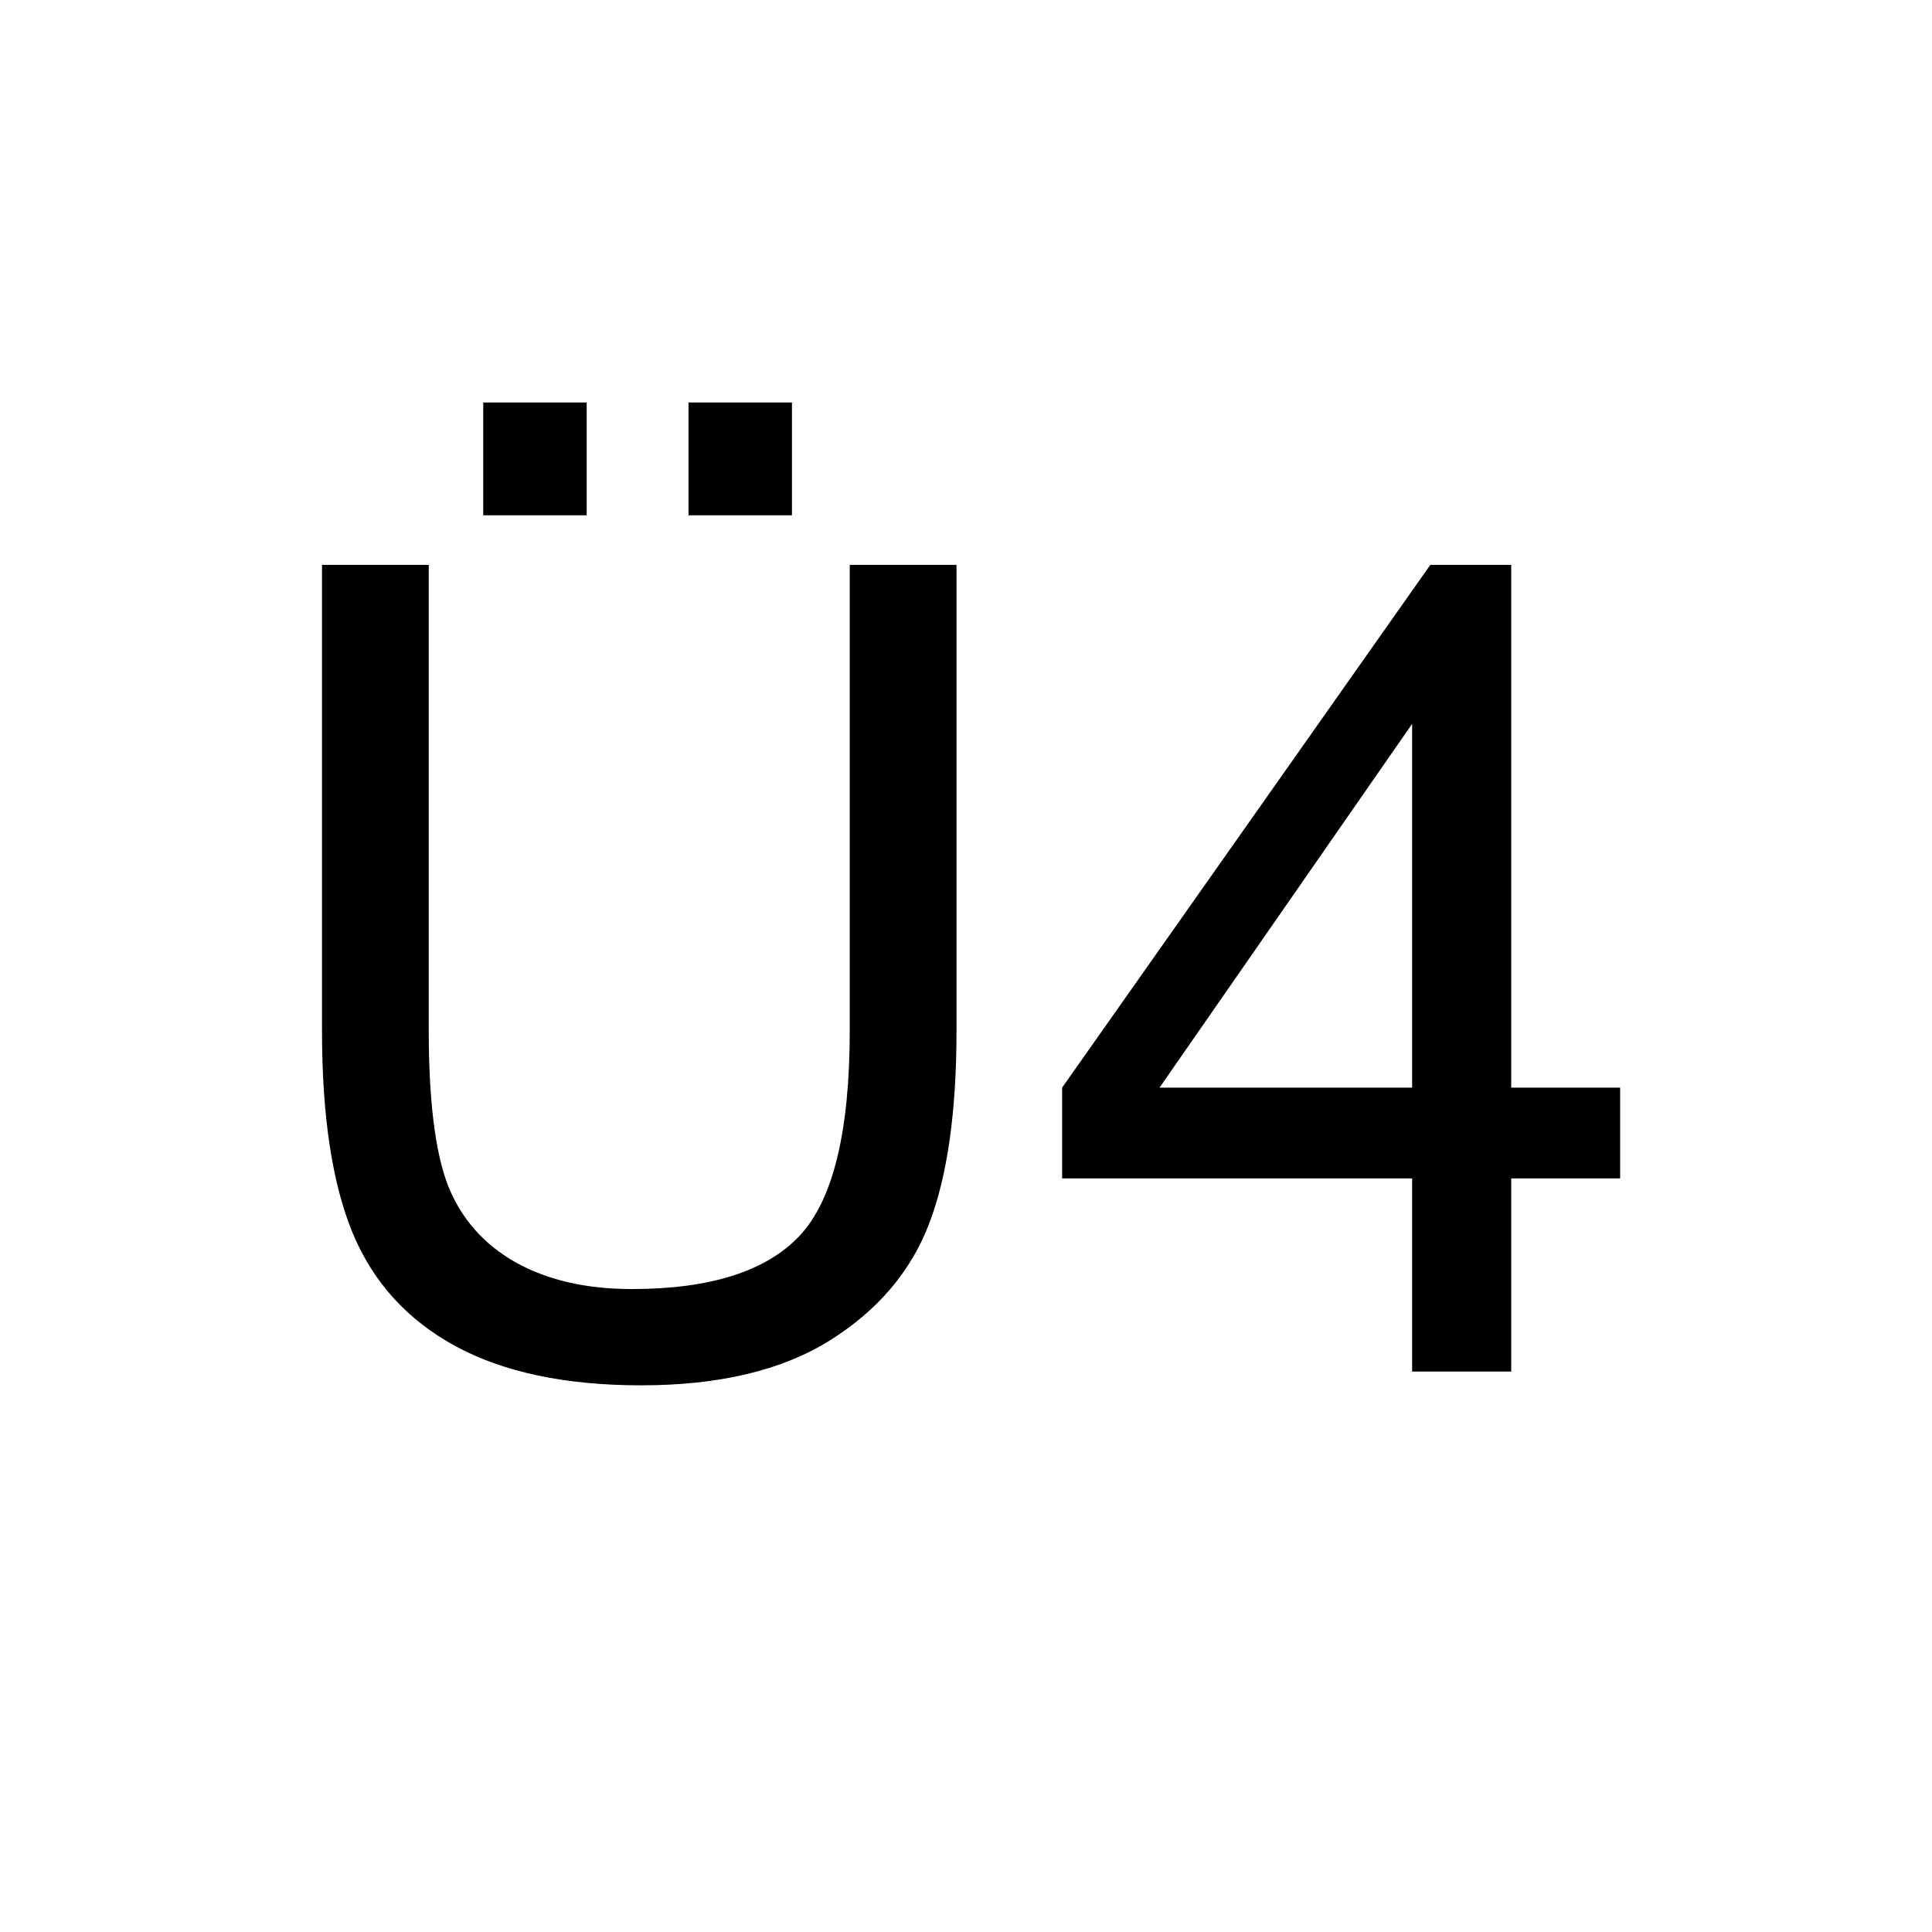 <svg xmlns="http://www.w3.org/2000/svg" width="24" height="24" viewBox="0 0 24 24">
<path d="M10.556 7.017H11.882V12.807C11.882 13.814 11.768 14.614 11.54 15.206C11.312 15.799 10.9 16.282 10.303 16.655C9.71 17.024 8.931 17.209 7.965 17.209C7.026 17.209 6.258 17.047 5.661 16.724C5.064 16.4 4.638 15.933 4.383 15.322C4.128 14.707 4 13.868 4 12.807V7.017H5.326V12.8C5.326 13.67 5.406 14.313 5.565 14.727C5.729 15.138 6.007 15.454 6.399 15.678C6.796 15.901 7.279 16.013 7.849 16.013C8.824 16.013 9.519 15.792 9.934 15.35C10.348 14.908 10.556 14.058 10.556 12.8V7.017ZM6.003 6.401V5H7.288V6.401H6.003ZM8.553 6.401V5H9.838V6.401H8.553Z"/>
<path d="M17.542 17.038V14.639H13.194V13.511L17.768 7.017H18.773V13.511H20.126V14.639H18.773V17.038H17.542ZM17.542 13.511V8.992L14.404 13.511H17.542Z"/>
</svg>
